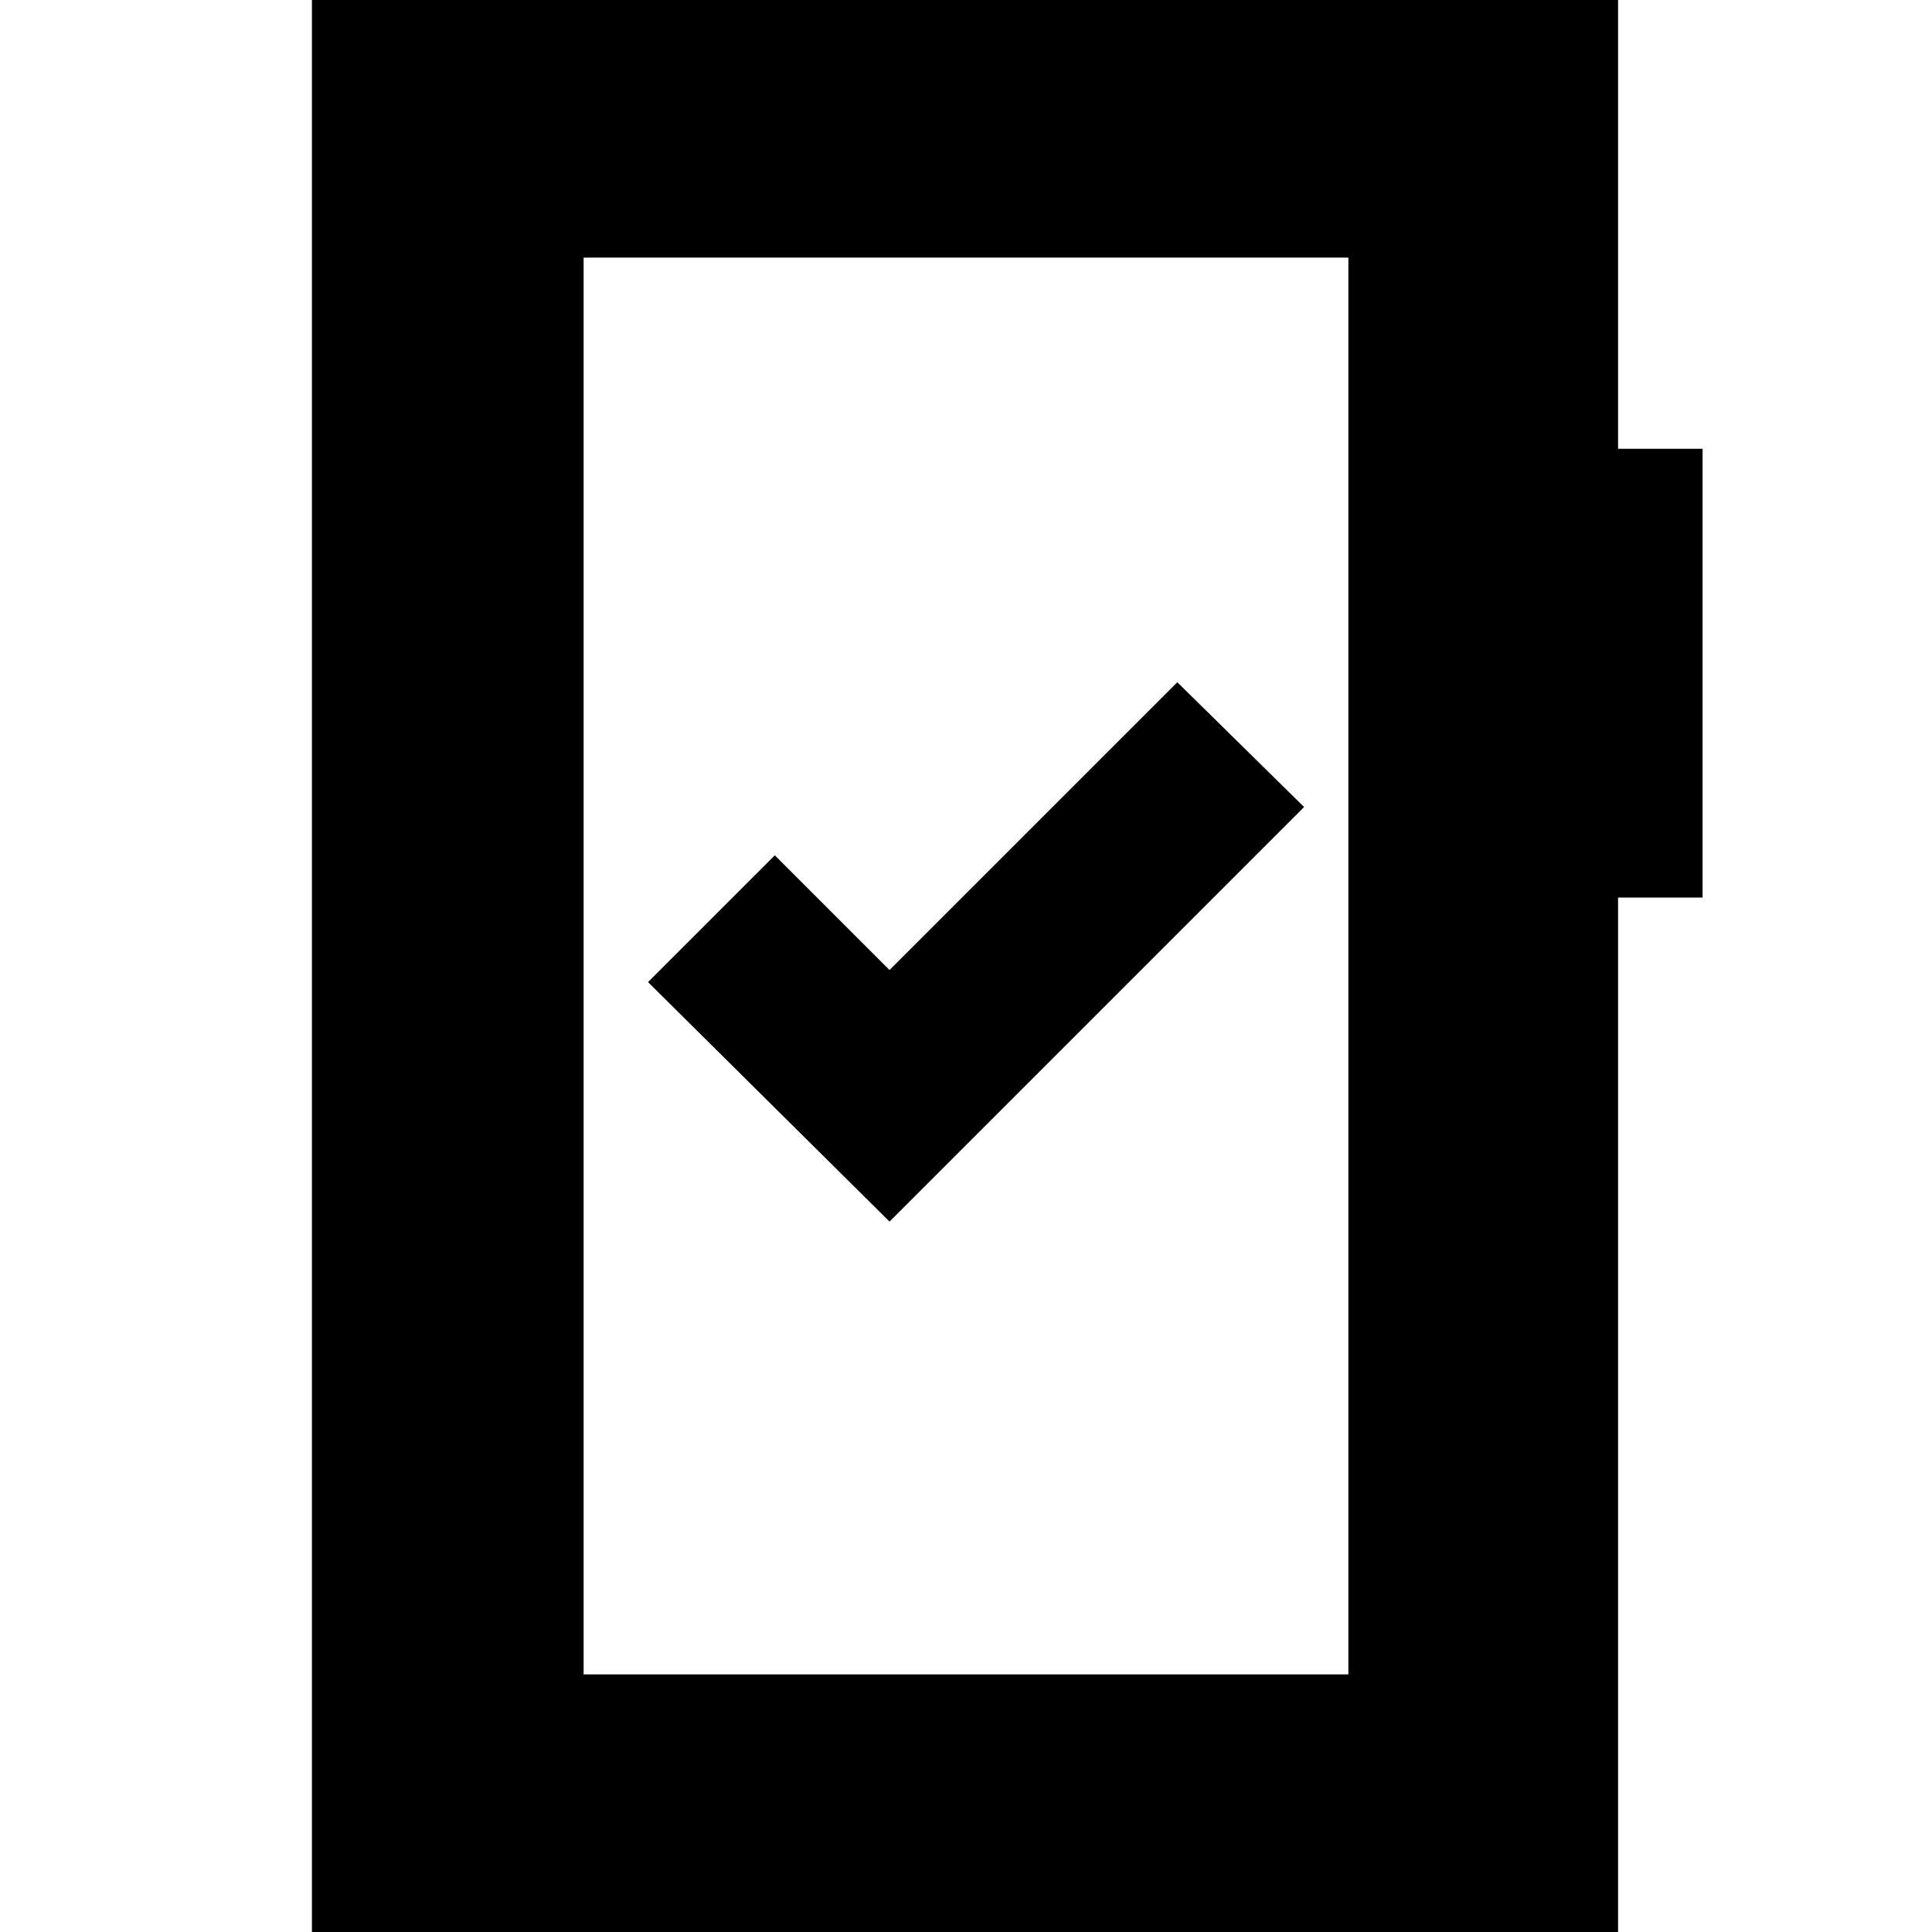 <svg xmlns="http://www.w3.org/2000/svg" height="24" viewBox="0 -960 960 960" width="24"><path d="m442-353 206-206-63-62-143 143-57-57-63 63 120 119ZM155 6v-972h649v229h42v223h-42V6H155Zm135-134h380v-704H290v704Zm0 0v-704 704Z"/></svg>
